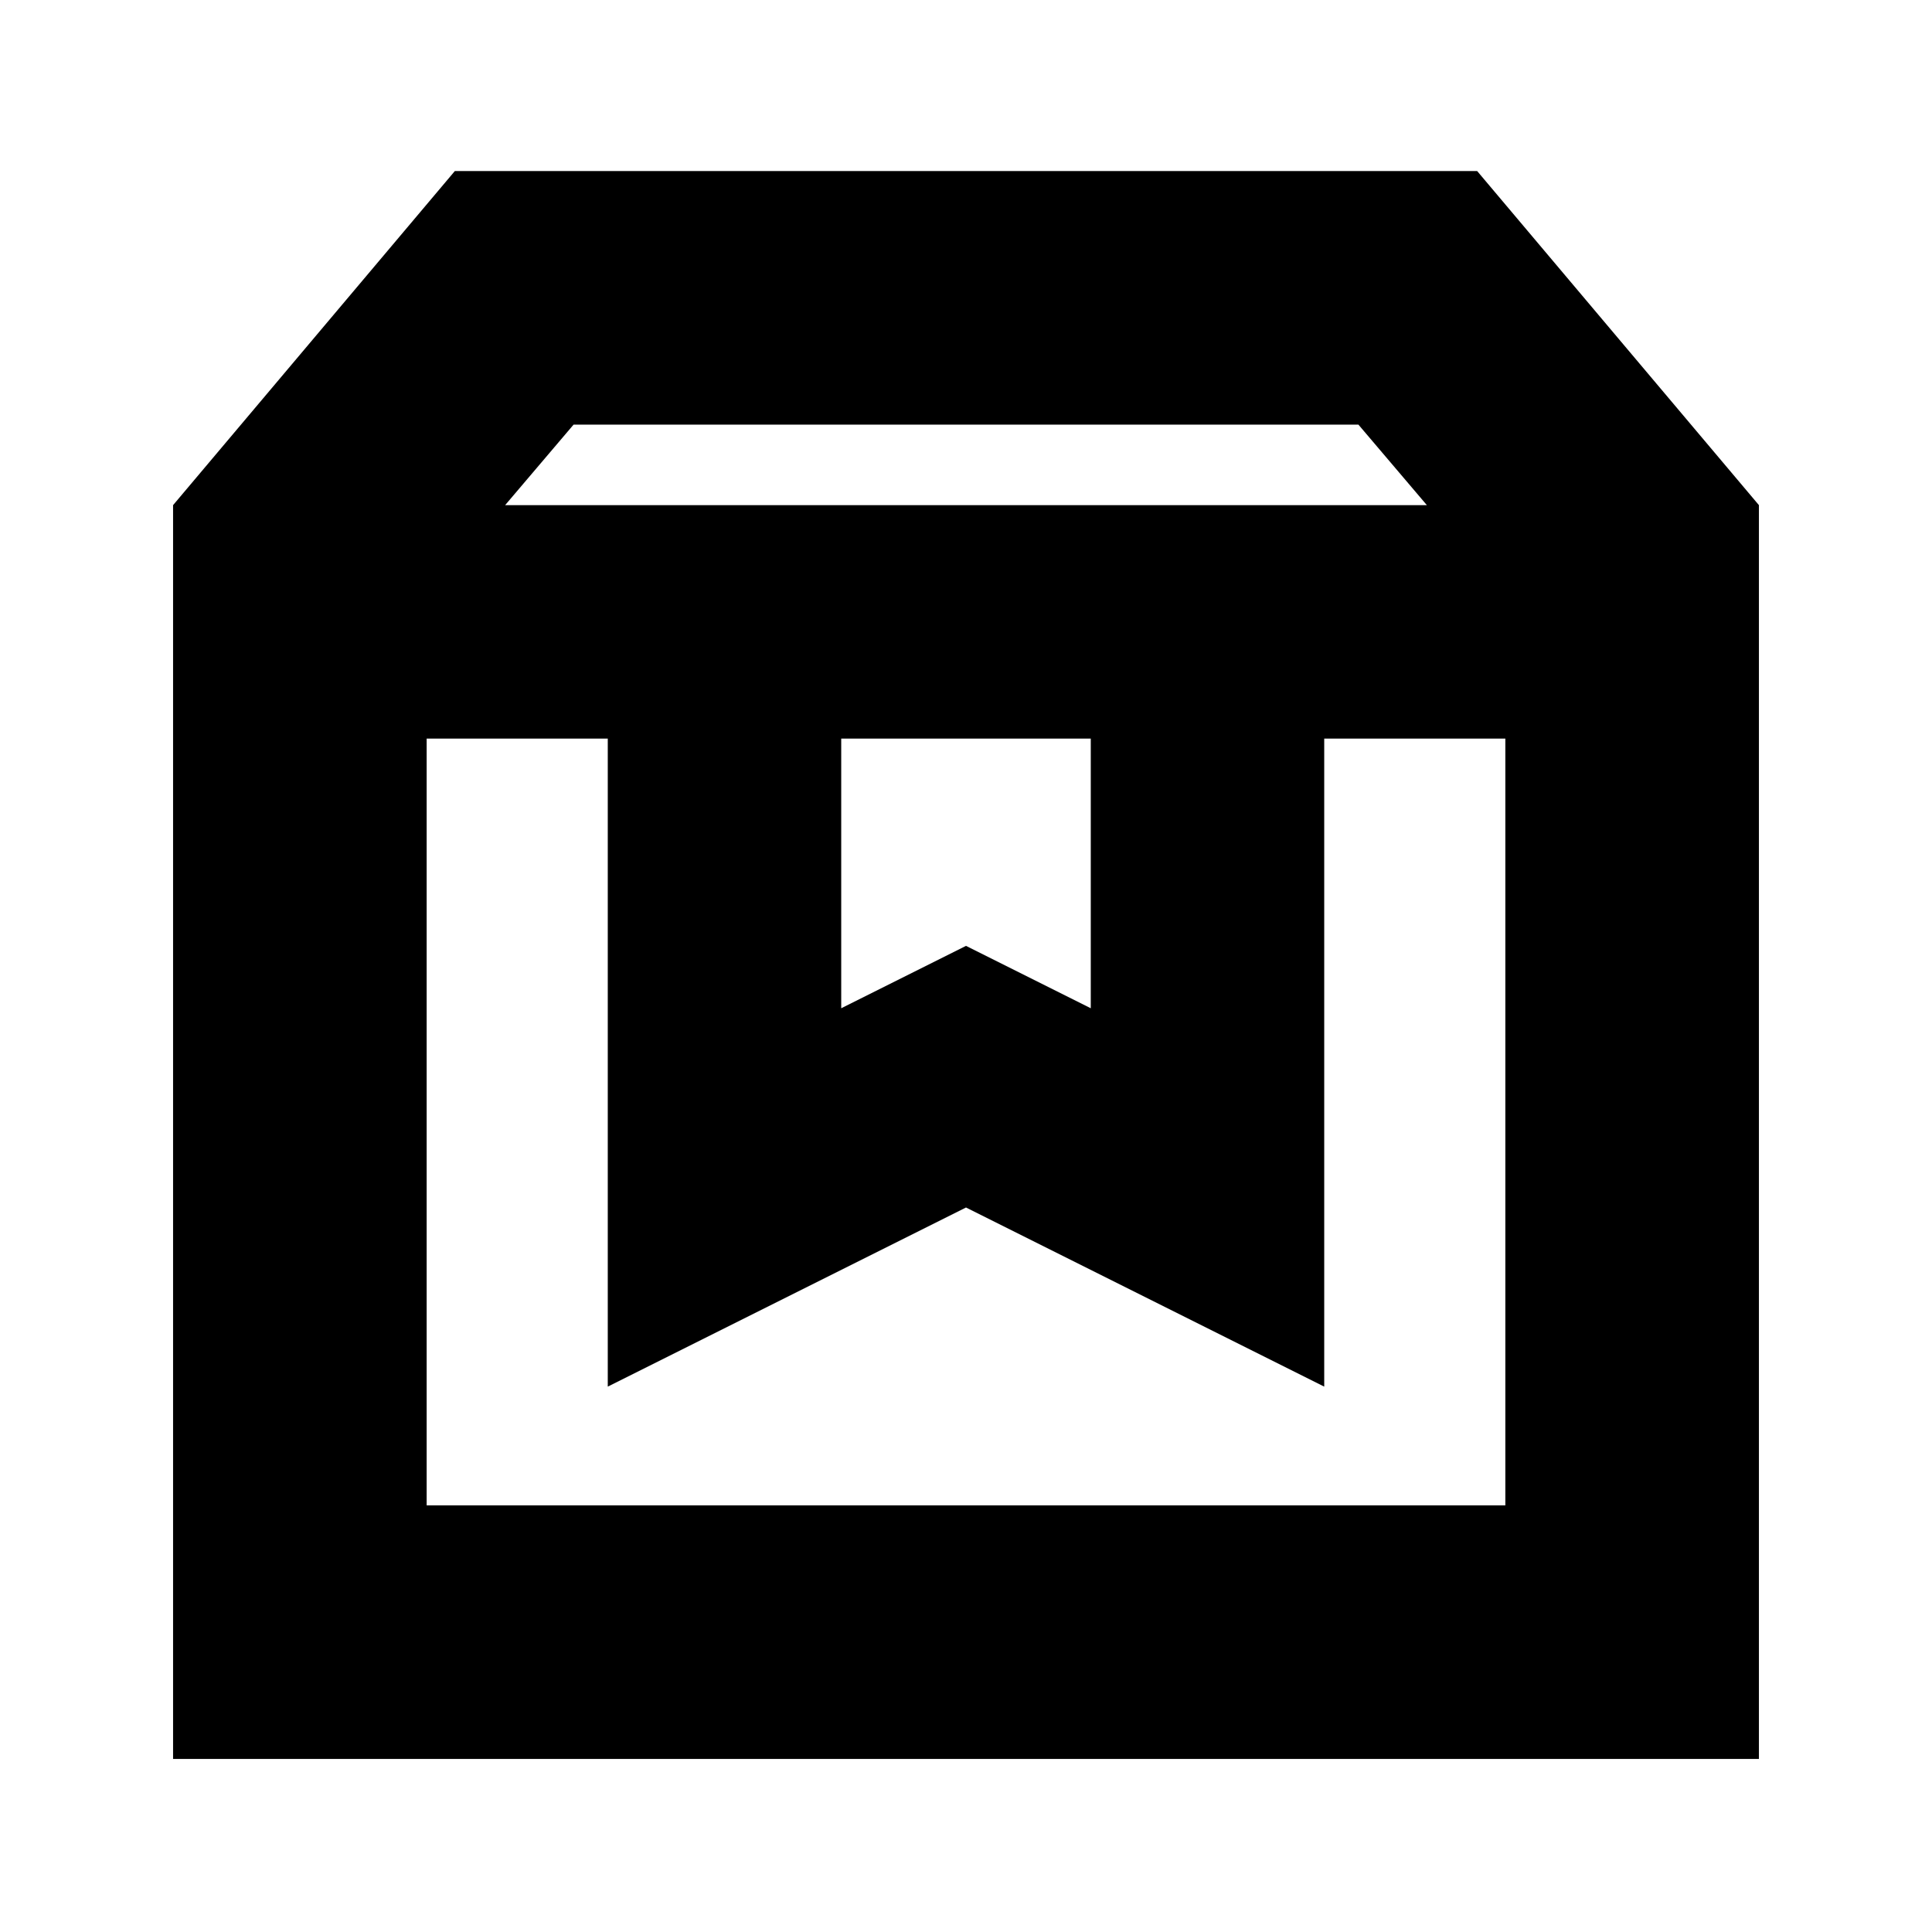 <svg xmlns="http://www.w3.org/2000/svg" height="24" viewBox="0 -960 960 960" width="24"><path d="M212-593v381h536v-381h-90v322l-178-89-178 89v-322h-90ZM86-86v-623l140-166h508l140 166v623H86Zm165-623h458l-34-40H285l-34 40Zm167 116v134l62-31 62 31v-134H418Zm-206 0h536-536Z"/></svg>